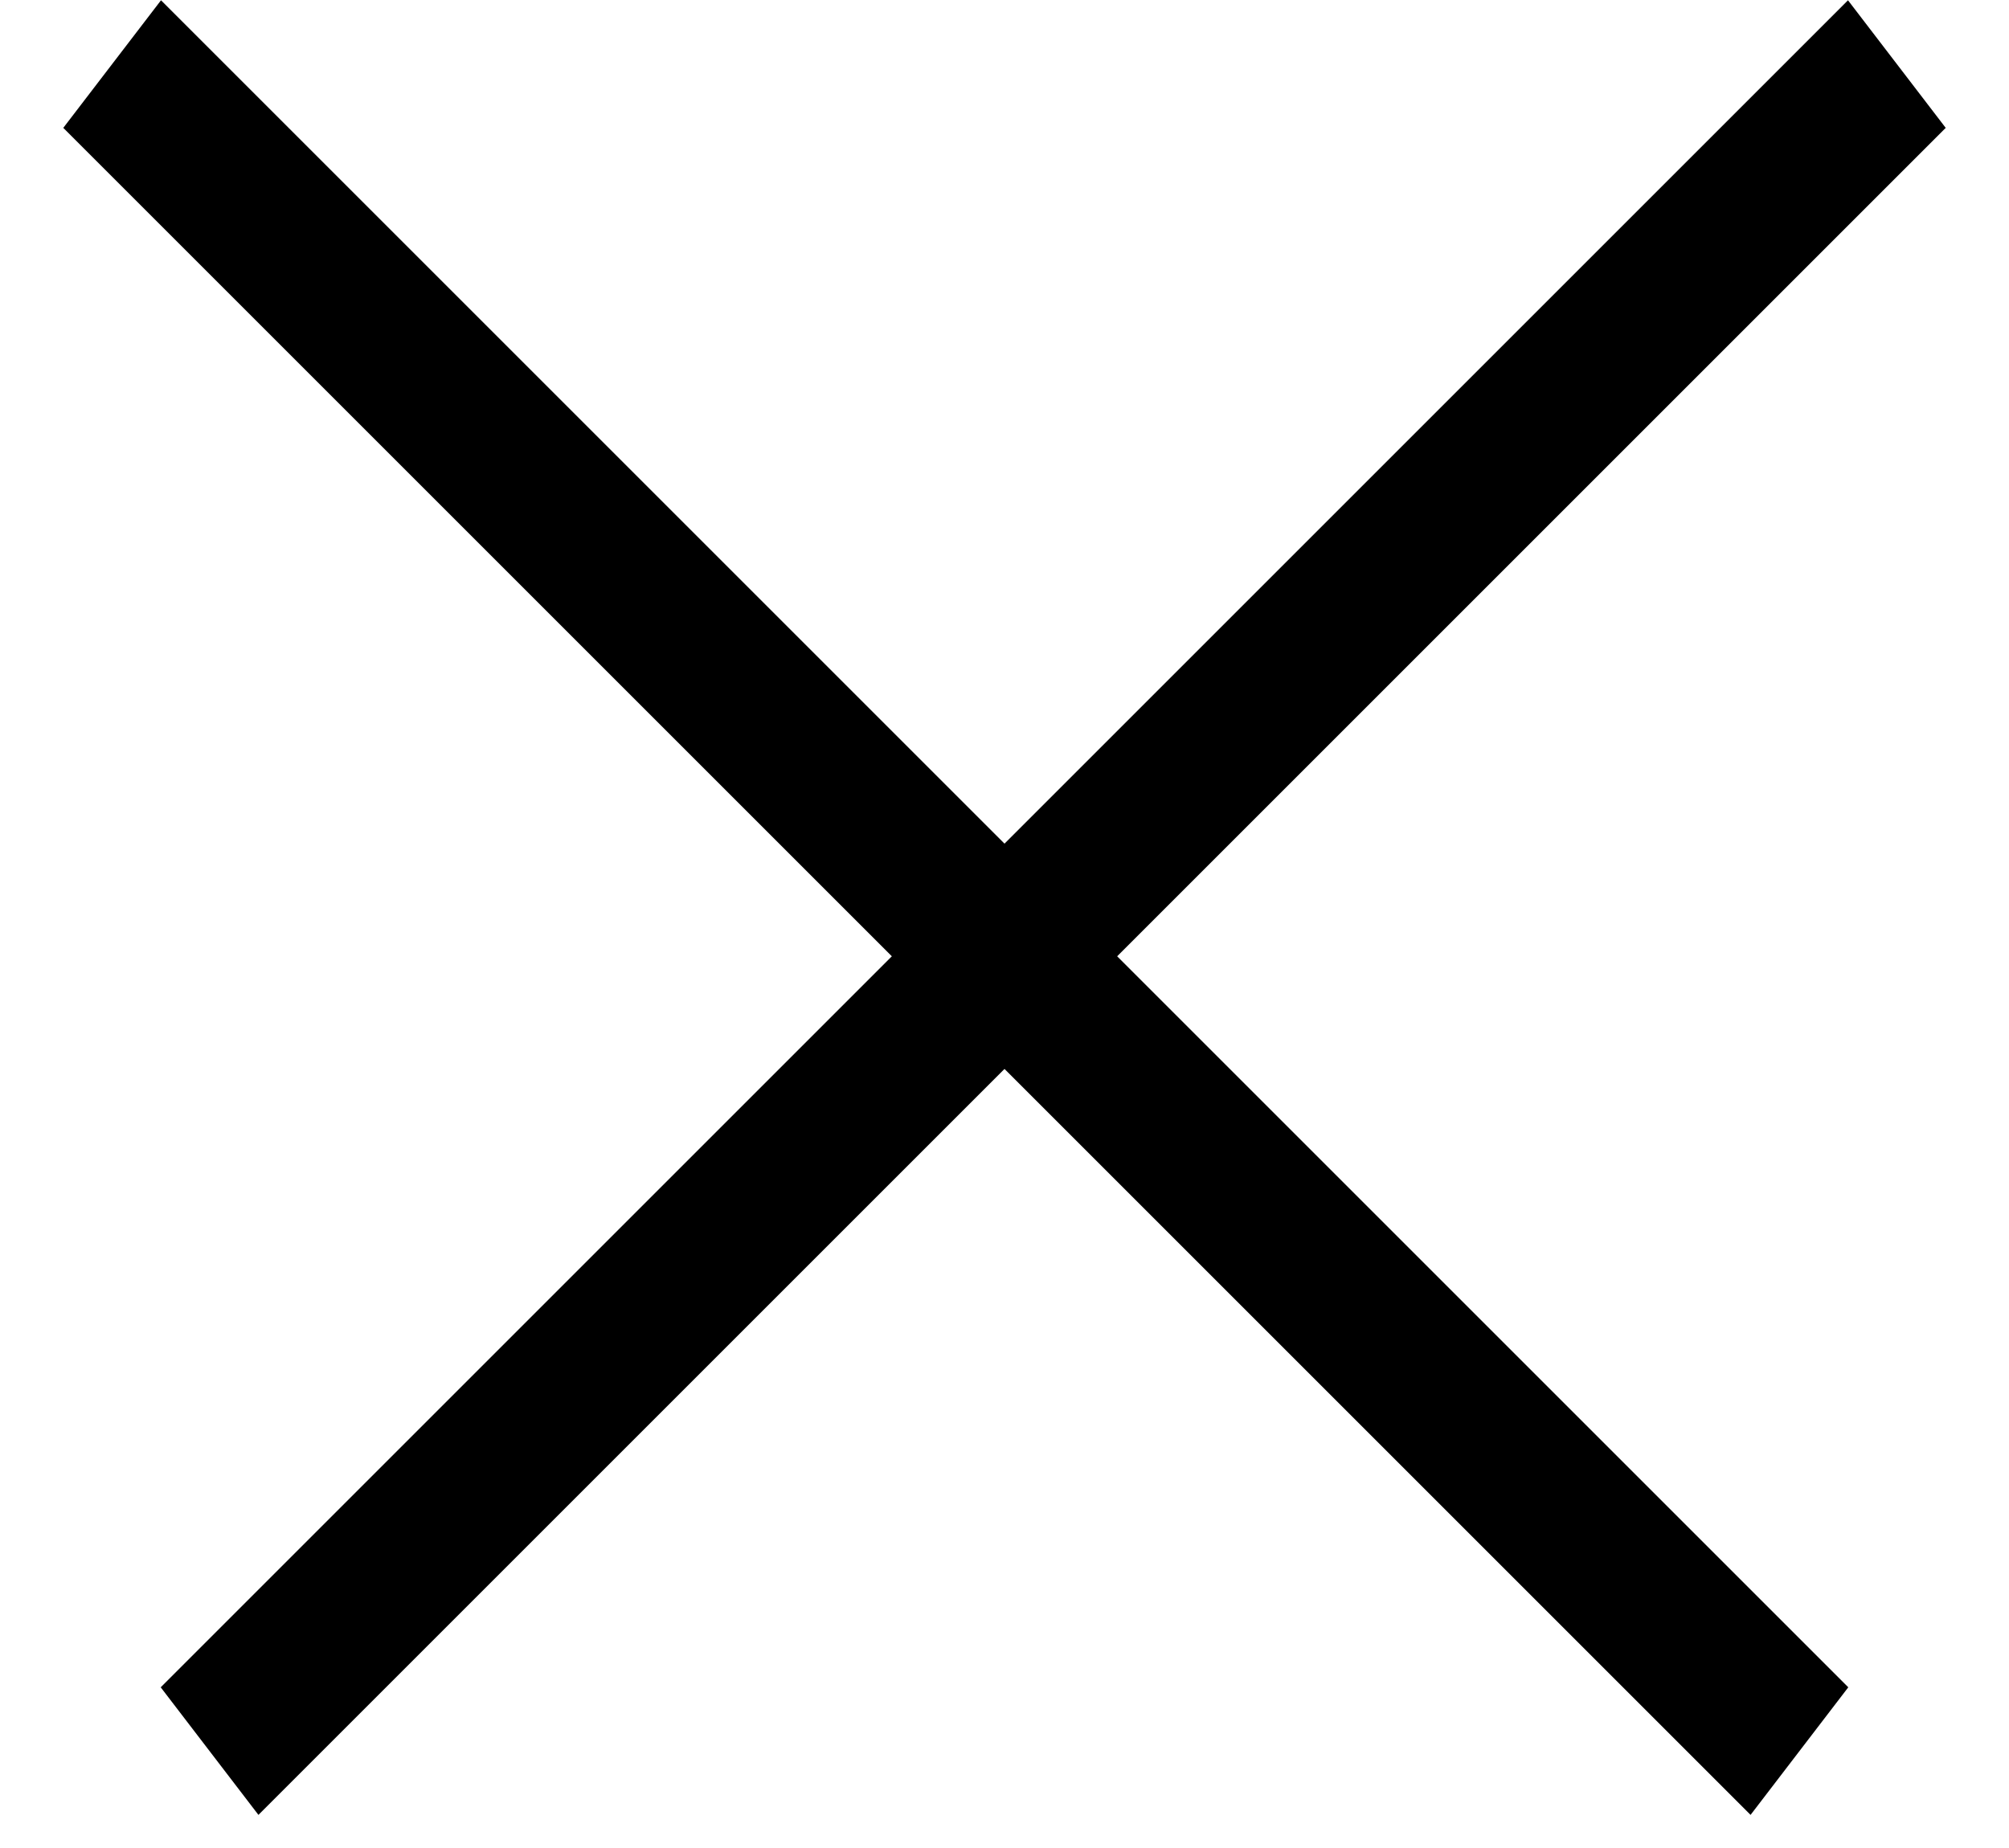 <svg width="25" height="23" viewBox="0 0 25 23" fill="none" xmlns="http://www.w3.org/2000/svg">
<g id="Frame 950">
<line id="Line 35" y1="-1" x2="29.698" y2="-1" transform="matrix(-0.707 -0.707 0.608 -0.794 23 21)" stroke="black" stroke-width="2"/>
<line id="Line 36" y1="-1" x2="29.698" y2="-1" transform="matrix(0.707 -0.707 -0.608 -0.794 2 21)" stroke="black" stroke-width="2"/>
</g>
</svg>
